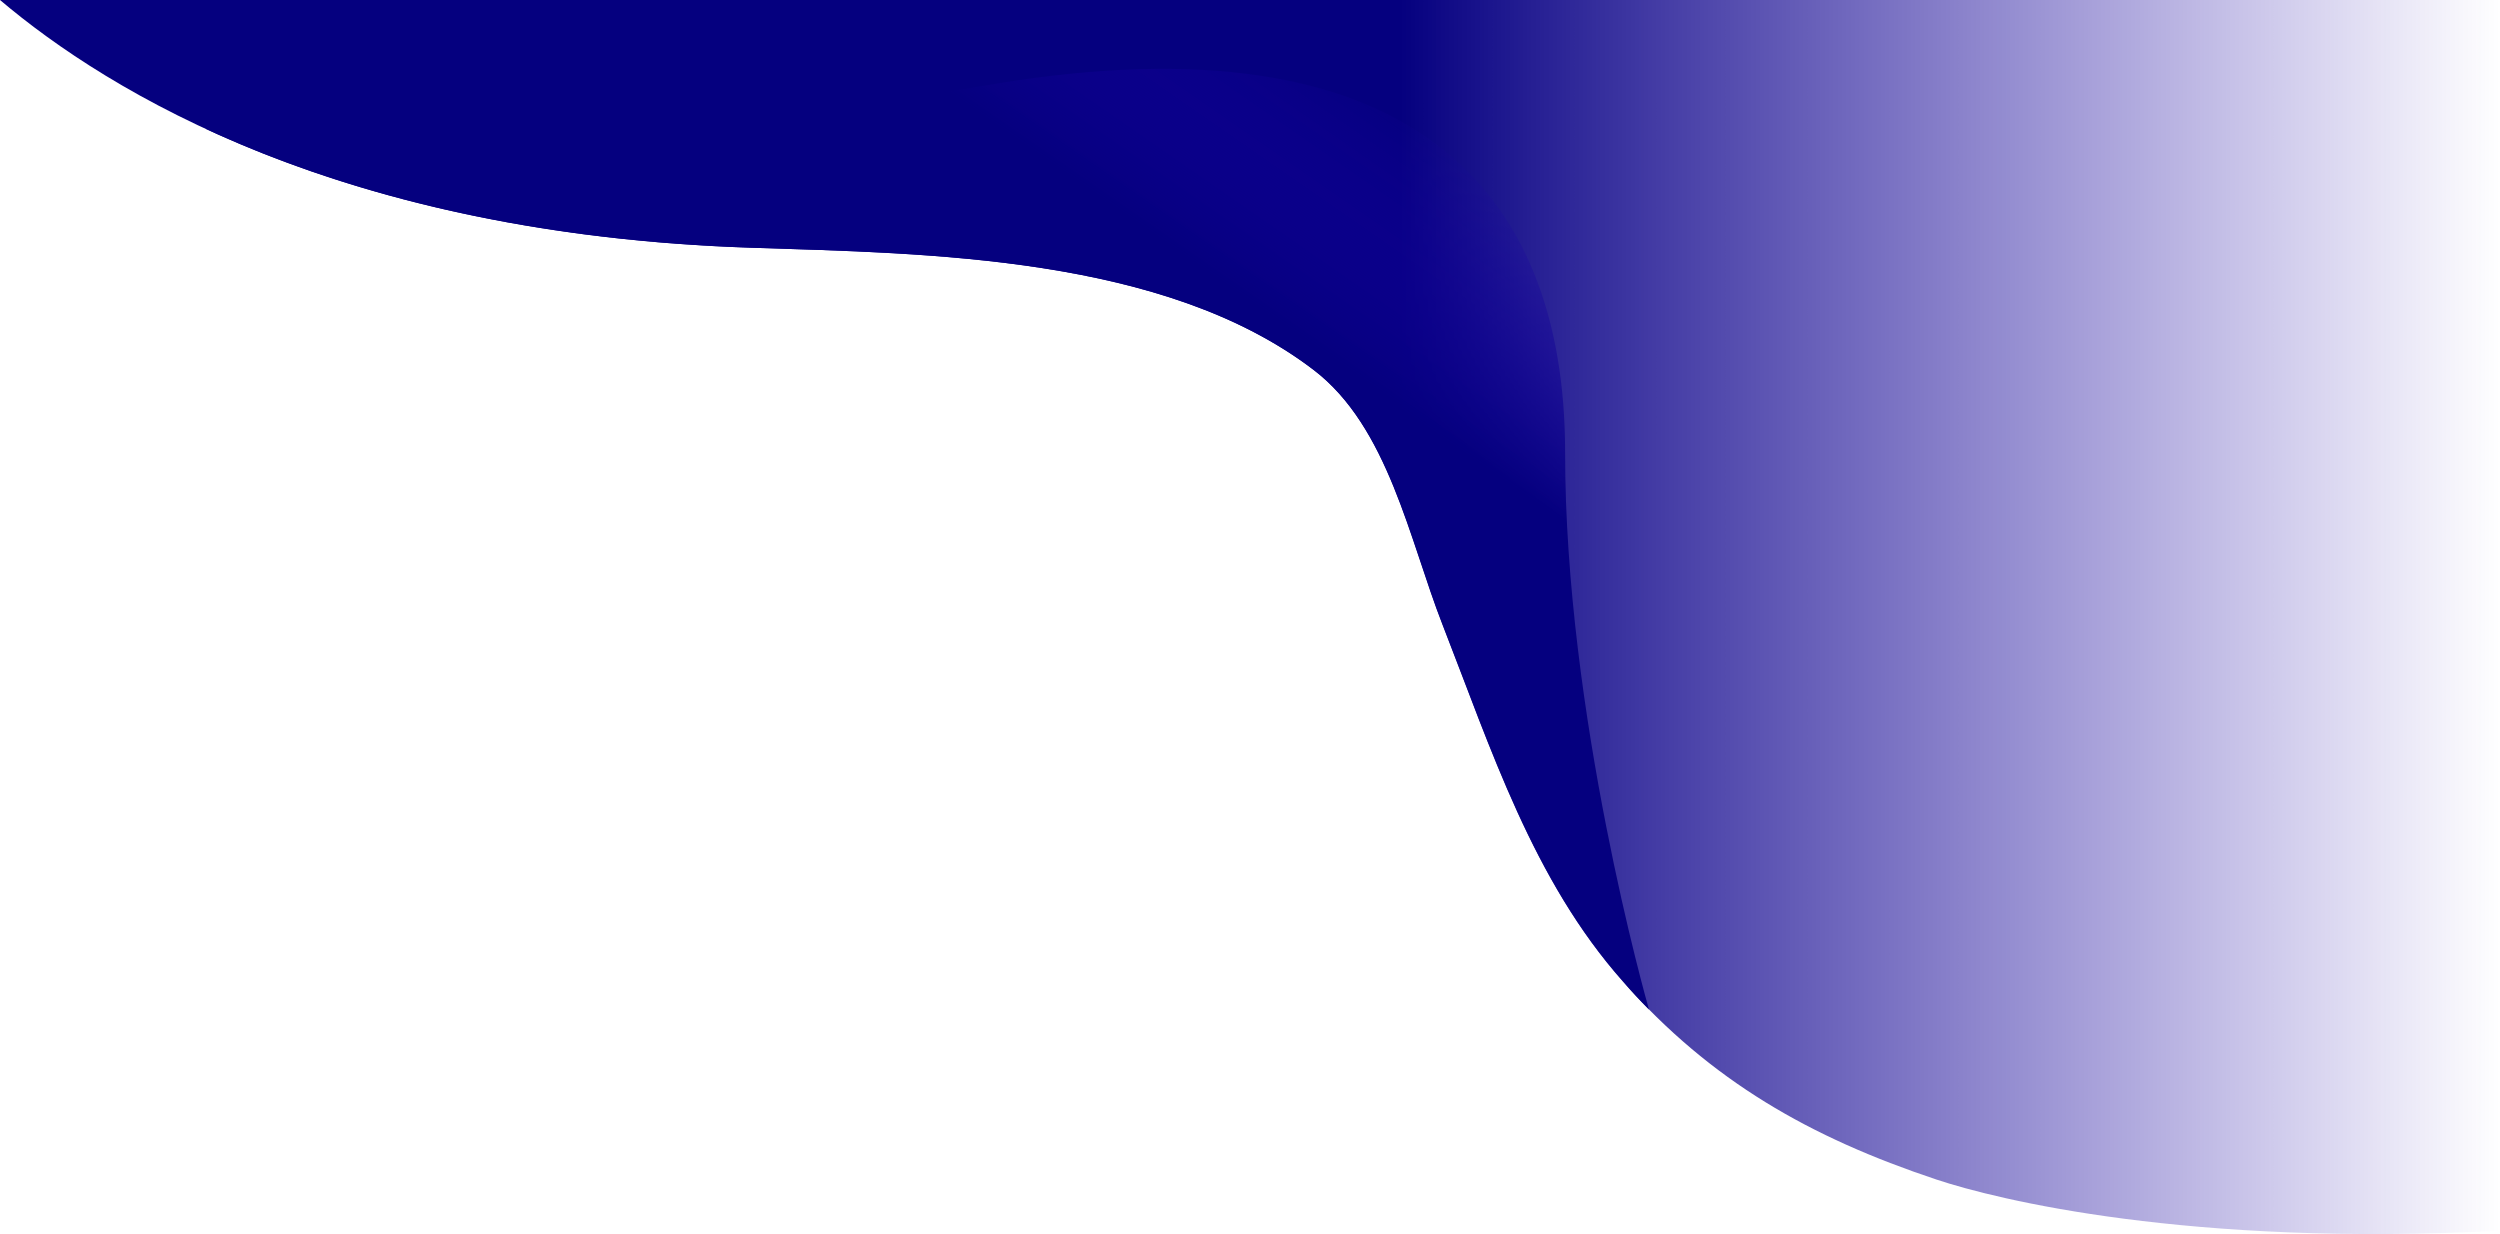 <svg xmlns="http://www.w3.org/2000/svg" xmlns:xlink="http://www.w3.org/1999/xlink" viewBox="0 0 429.43 211.98"><defs><style>.cls-1{isolation:isolate;}.cls-2{fill:url(#linear-gradient);}.cls-3{mix-blend-mode:multiply;fill:url(#linear-gradient-2);}</style><linearGradient id="linear-gradient" x1="429.43" y1="105.99" x2="18.58" y2="105.99" gradientUnits="userSpaceOnUse"><stop offset="0" stop-color="#1a00aa" stop-opacity="0"/><stop offset="0.46" stop-color="#05007f"/></linearGradient><linearGradient id="linear-gradient-2" x1="223.49" y1="5.01" x2="169.33" y2="83.13" xlink:href="#linear-gradient"/></defs><title>Asset 2</title><g class="cls-1"><g id="Layer_2" data-name="Layer 2"><g id="OBJECTS"><path class="cls-2" d="M225.63,63.54c12.83,9.79,16.43,29.16,22.15,43.78,8.33,21.31,15.51,43.83,31,61.29,15.15,17.12,32.15,26.77,53.84,34,10.41,3.47,43.38,11.57,96.86,8.8V0H0C18.71,15.84,58.66,40.24,129,42.55,159.48,43.56,199.94,43.93,225.63,63.54Z"/><path class="cls-3" d="M283.25,173.42c-.38-1.35-14.42-50.71-14.41-95.74,0-45.65-27.18-74.81-97.43-63.36S82.62,32.89,35.15,22.05C57.31,32.35,88,41.21,129,42.55c30.53,1,71,1.38,96.68,21,12.83,9.79,16.43,29.16,22.15,43.78,8.33,21.31,15.51,43.83,31,61.29C280.22,170.29,281.73,171.88,283.25,173.42Z"/></g></g></g></svg>